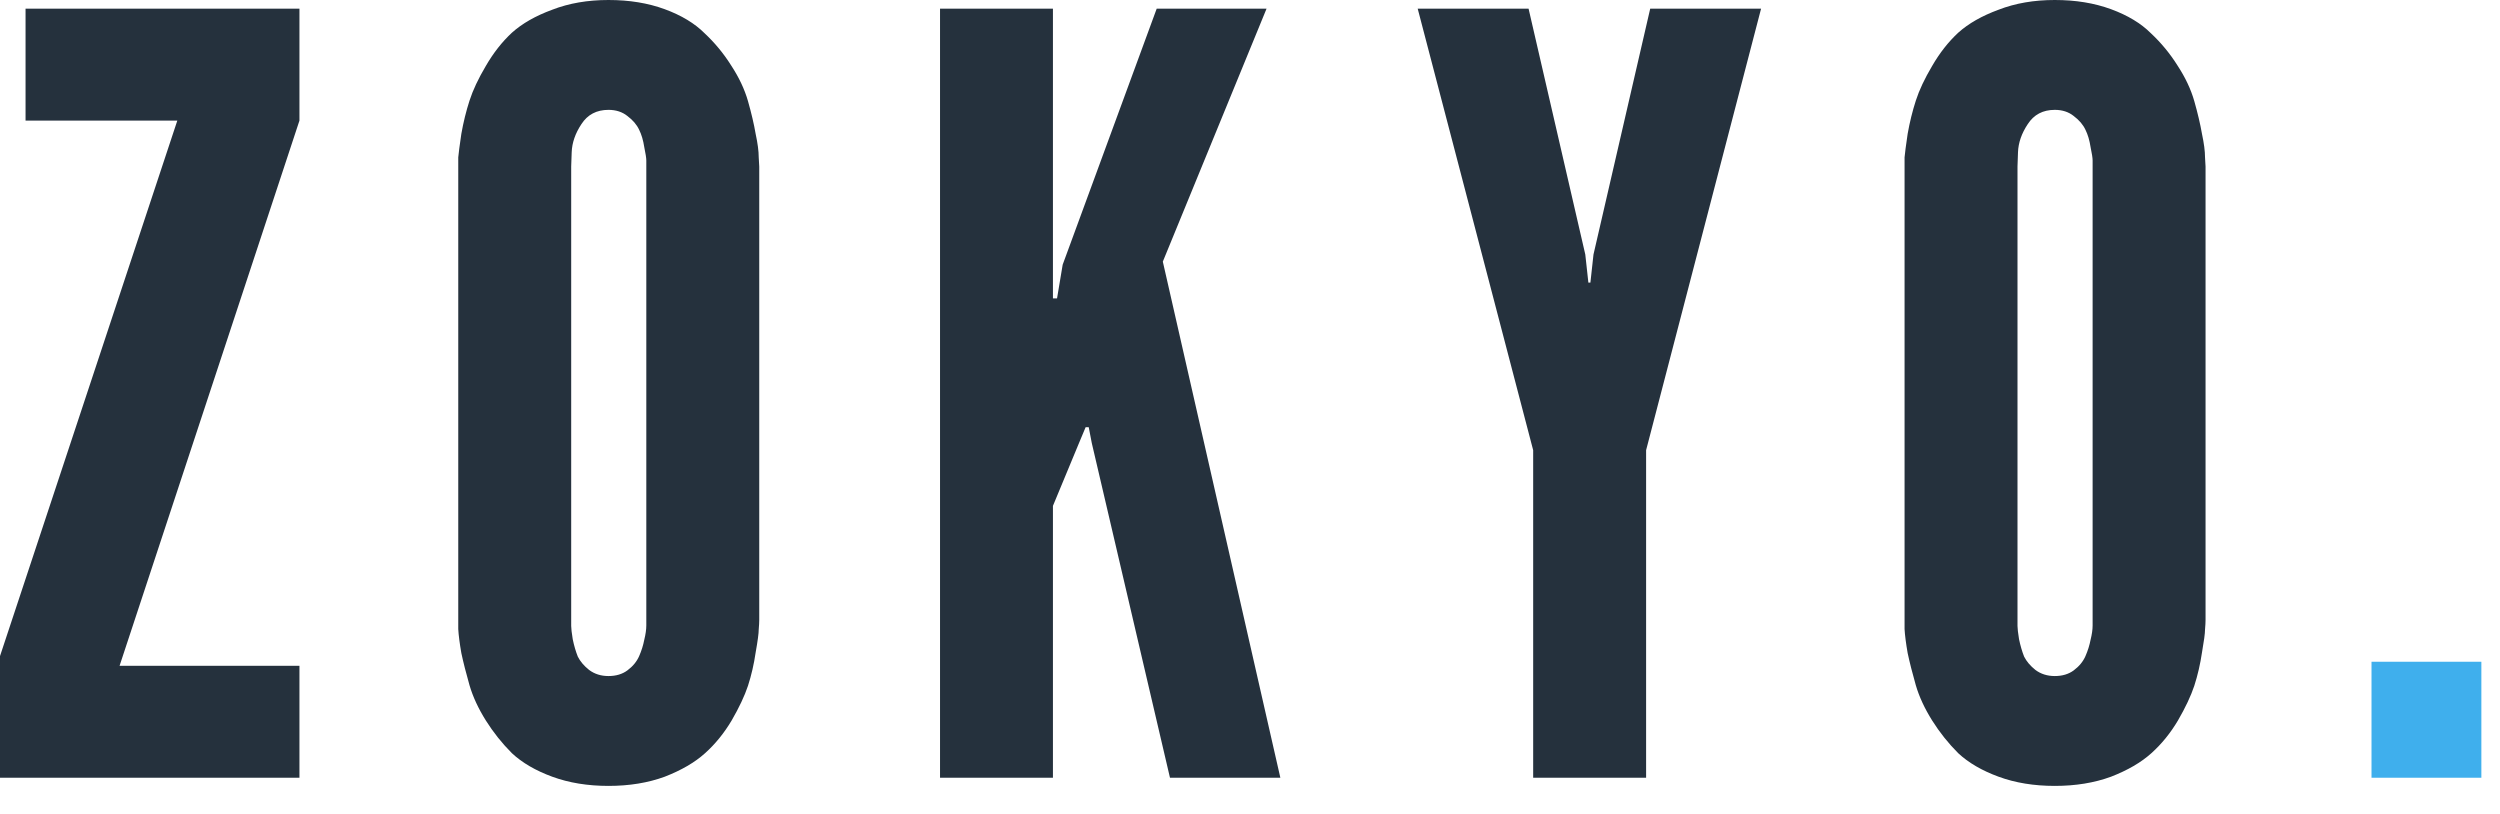 <svg width="86" height="28" viewBox="0 0 86 28" fill="none" xmlns="http://www.w3.org/2000/svg">
<path d="M0 26.754V22.57L6.1 4.148H0.879V0.299H10.301V4.148L4.113 22.904H10.301V26.754H0Z" fill="#25313D"/>
<path d="M15.764 21.639V21.322V5.73C15.764 5.648 15.764 5.543 15.764 5.414C15.776 5.273 15.811 5.004 15.87 4.605C15.94 4.207 16.034 3.826 16.151 3.463C16.268 3.1 16.456 2.701 16.713 2.268C16.971 1.822 17.27 1.441 17.61 1.125C17.961 0.809 18.424 0.545 18.998 0.334C19.573 0.111 20.217 0 20.932 0C21.647 0 22.291 0.105 22.866 0.316C23.44 0.527 23.897 0.803 24.237 1.143C24.588 1.471 24.893 1.84 25.151 2.25C25.42 2.66 25.614 3.07 25.731 3.48C25.848 3.891 25.936 4.266 25.994 4.605C26.065 4.934 26.1 5.203 26.1 5.414L26.118 5.73V21.322C26.118 21.404 26.112 21.516 26.1 21.656C26.1 21.785 26.065 22.049 25.994 22.447C25.936 22.846 25.848 23.227 25.731 23.59C25.614 23.941 25.426 24.34 25.168 24.785C24.91 25.219 24.606 25.594 24.254 25.91C23.903 26.227 23.44 26.496 22.866 26.719C22.291 26.93 21.647 27.035 20.932 27.035C20.217 27.035 19.573 26.93 18.998 26.719C18.424 26.508 17.961 26.238 17.61 25.91C17.27 25.57 16.971 25.195 16.713 24.785C16.456 24.375 16.268 23.971 16.151 23.572C16.034 23.162 15.94 22.793 15.87 22.465C15.811 22.125 15.776 21.85 15.764 21.639ZM19.649 21.322C19.649 21.369 19.649 21.439 19.649 21.533C19.649 21.615 19.666 21.768 19.702 21.99C19.748 22.213 19.807 22.412 19.877 22.588C19.959 22.752 20.088 22.904 20.264 23.045C20.452 23.186 20.674 23.256 20.932 23.256C21.19 23.256 21.407 23.191 21.582 23.062C21.77 22.922 21.905 22.758 21.987 22.57C22.069 22.383 22.127 22.195 22.163 22.008C22.209 21.82 22.233 21.656 22.233 21.516V21.322V5.73C22.233 5.672 22.233 5.602 22.233 5.52C22.233 5.438 22.209 5.285 22.163 5.062C22.127 4.828 22.069 4.629 21.987 4.465C21.905 4.289 21.77 4.131 21.582 3.99C21.407 3.85 21.19 3.779 20.932 3.779C20.522 3.779 20.211 3.943 20 4.271C19.79 4.588 19.678 4.91 19.666 5.238L19.649 5.73V21.322Z" fill="#25313D"/>
<path d="M32.337 26.754V0.299H36.221V9.105V10.266H36.362L36.556 9.105L39.79 0.299H43.569L40.001 9L44.044 26.754H40.247L37.557 15.24L37.452 14.695H37.346L37.118 15.24L36.221 17.402V26.754H32.337Z" fill="#25313D"/>
<path d="M48.769 0.299H52.583L54.534 8.754L54.64 9.721H54.71L54.816 8.754L56.767 0.299H60.581L56.626 15.486V26.754H52.741V15.486L48.769 0.299Z" fill="#25313D"/>
<path d="M65.517 21.639V21.322V5.73C65.517 5.648 65.517 5.543 65.517 5.414C65.529 5.273 65.564 5.004 65.623 4.605C65.693 4.207 65.787 3.826 65.904 3.463C66.021 3.1 66.209 2.701 66.466 2.268C66.724 1.822 67.023 1.441 67.363 1.125C67.715 0.809 68.177 0.545 68.752 0.334C69.326 0.111 69.97 0 70.685 0C71.4 0 72.044 0.105 72.619 0.316C73.193 0.527 73.65 0.803 73.99 1.143C74.341 1.471 74.646 1.84 74.904 2.25C75.173 2.66 75.367 3.07 75.484 3.48C75.601 3.891 75.689 4.266 75.748 4.605C75.818 4.934 75.853 5.203 75.853 5.414L75.871 5.73V21.322C75.871 21.404 75.865 21.516 75.853 21.656C75.853 21.785 75.818 22.049 75.748 22.447C75.689 22.846 75.601 23.227 75.484 23.59C75.367 23.941 75.179 24.34 74.921 24.785C74.664 25.219 74.359 25.594 74.007 25.91C73.656 26.227 73.193 26.496 72.619 26.719C72.044 26.93 71.4 27.035 70.685 27.035C69.97 27.035 69.326 26.93 68.752 26.719C68.177 26.508 67.715 26.238 67.363 25.91C67.023 25.57 66.724 25.195 66.466 24.785C66.209 24.375 66.021 23.971 65.904 23.572C65.787 23.162 65.693 22.793 65.623 22.465C65.564 22.125 65.529 21.85 65.517 21.639ZM69.402 21.322C69.402 21.369 69.402 21.439 69.402 21.533C69.402 21.615 69.419 21.768 69.455 21.99C69.502 22.213 69.56 22.412 69.63 22.588C69.713 22.752 69.841 22.904 70.017 23.045C70.205 23.186 70.427 23.256 70.685 23.256C70.943 23.256 71.16 23.191 71.335 23.062C71.523 22.922 71.658 22.758 71.74 22.57C71.822 22.383 71.88 22.195 71.916 22.008C71.963 21.82 71.986 21.656 71.986 21.516V21.322V5.73C71.986 5.672 71.986 5.602 71.986 5.52C71.986 5.438 71.963 5.285 71.916 5.062C71.88 4.828 71.822 4.629 71.74 4.465C71.658 4.289 71.523 4.131 71.335 3.99C71.16 3.85 70.943 3.779 70.685 3.779C70.275 3.779 69.965 3.943 69.754 4.271C69.543 4.588 69.431 4.91 69.419 5.238L69.402 5.73V21.322Z" fill="#25313D"/>
<path d="M81.58 26.754V22.764H85.359V26.754H81.58Z" fill="#3FAFED"/>
</svg>
